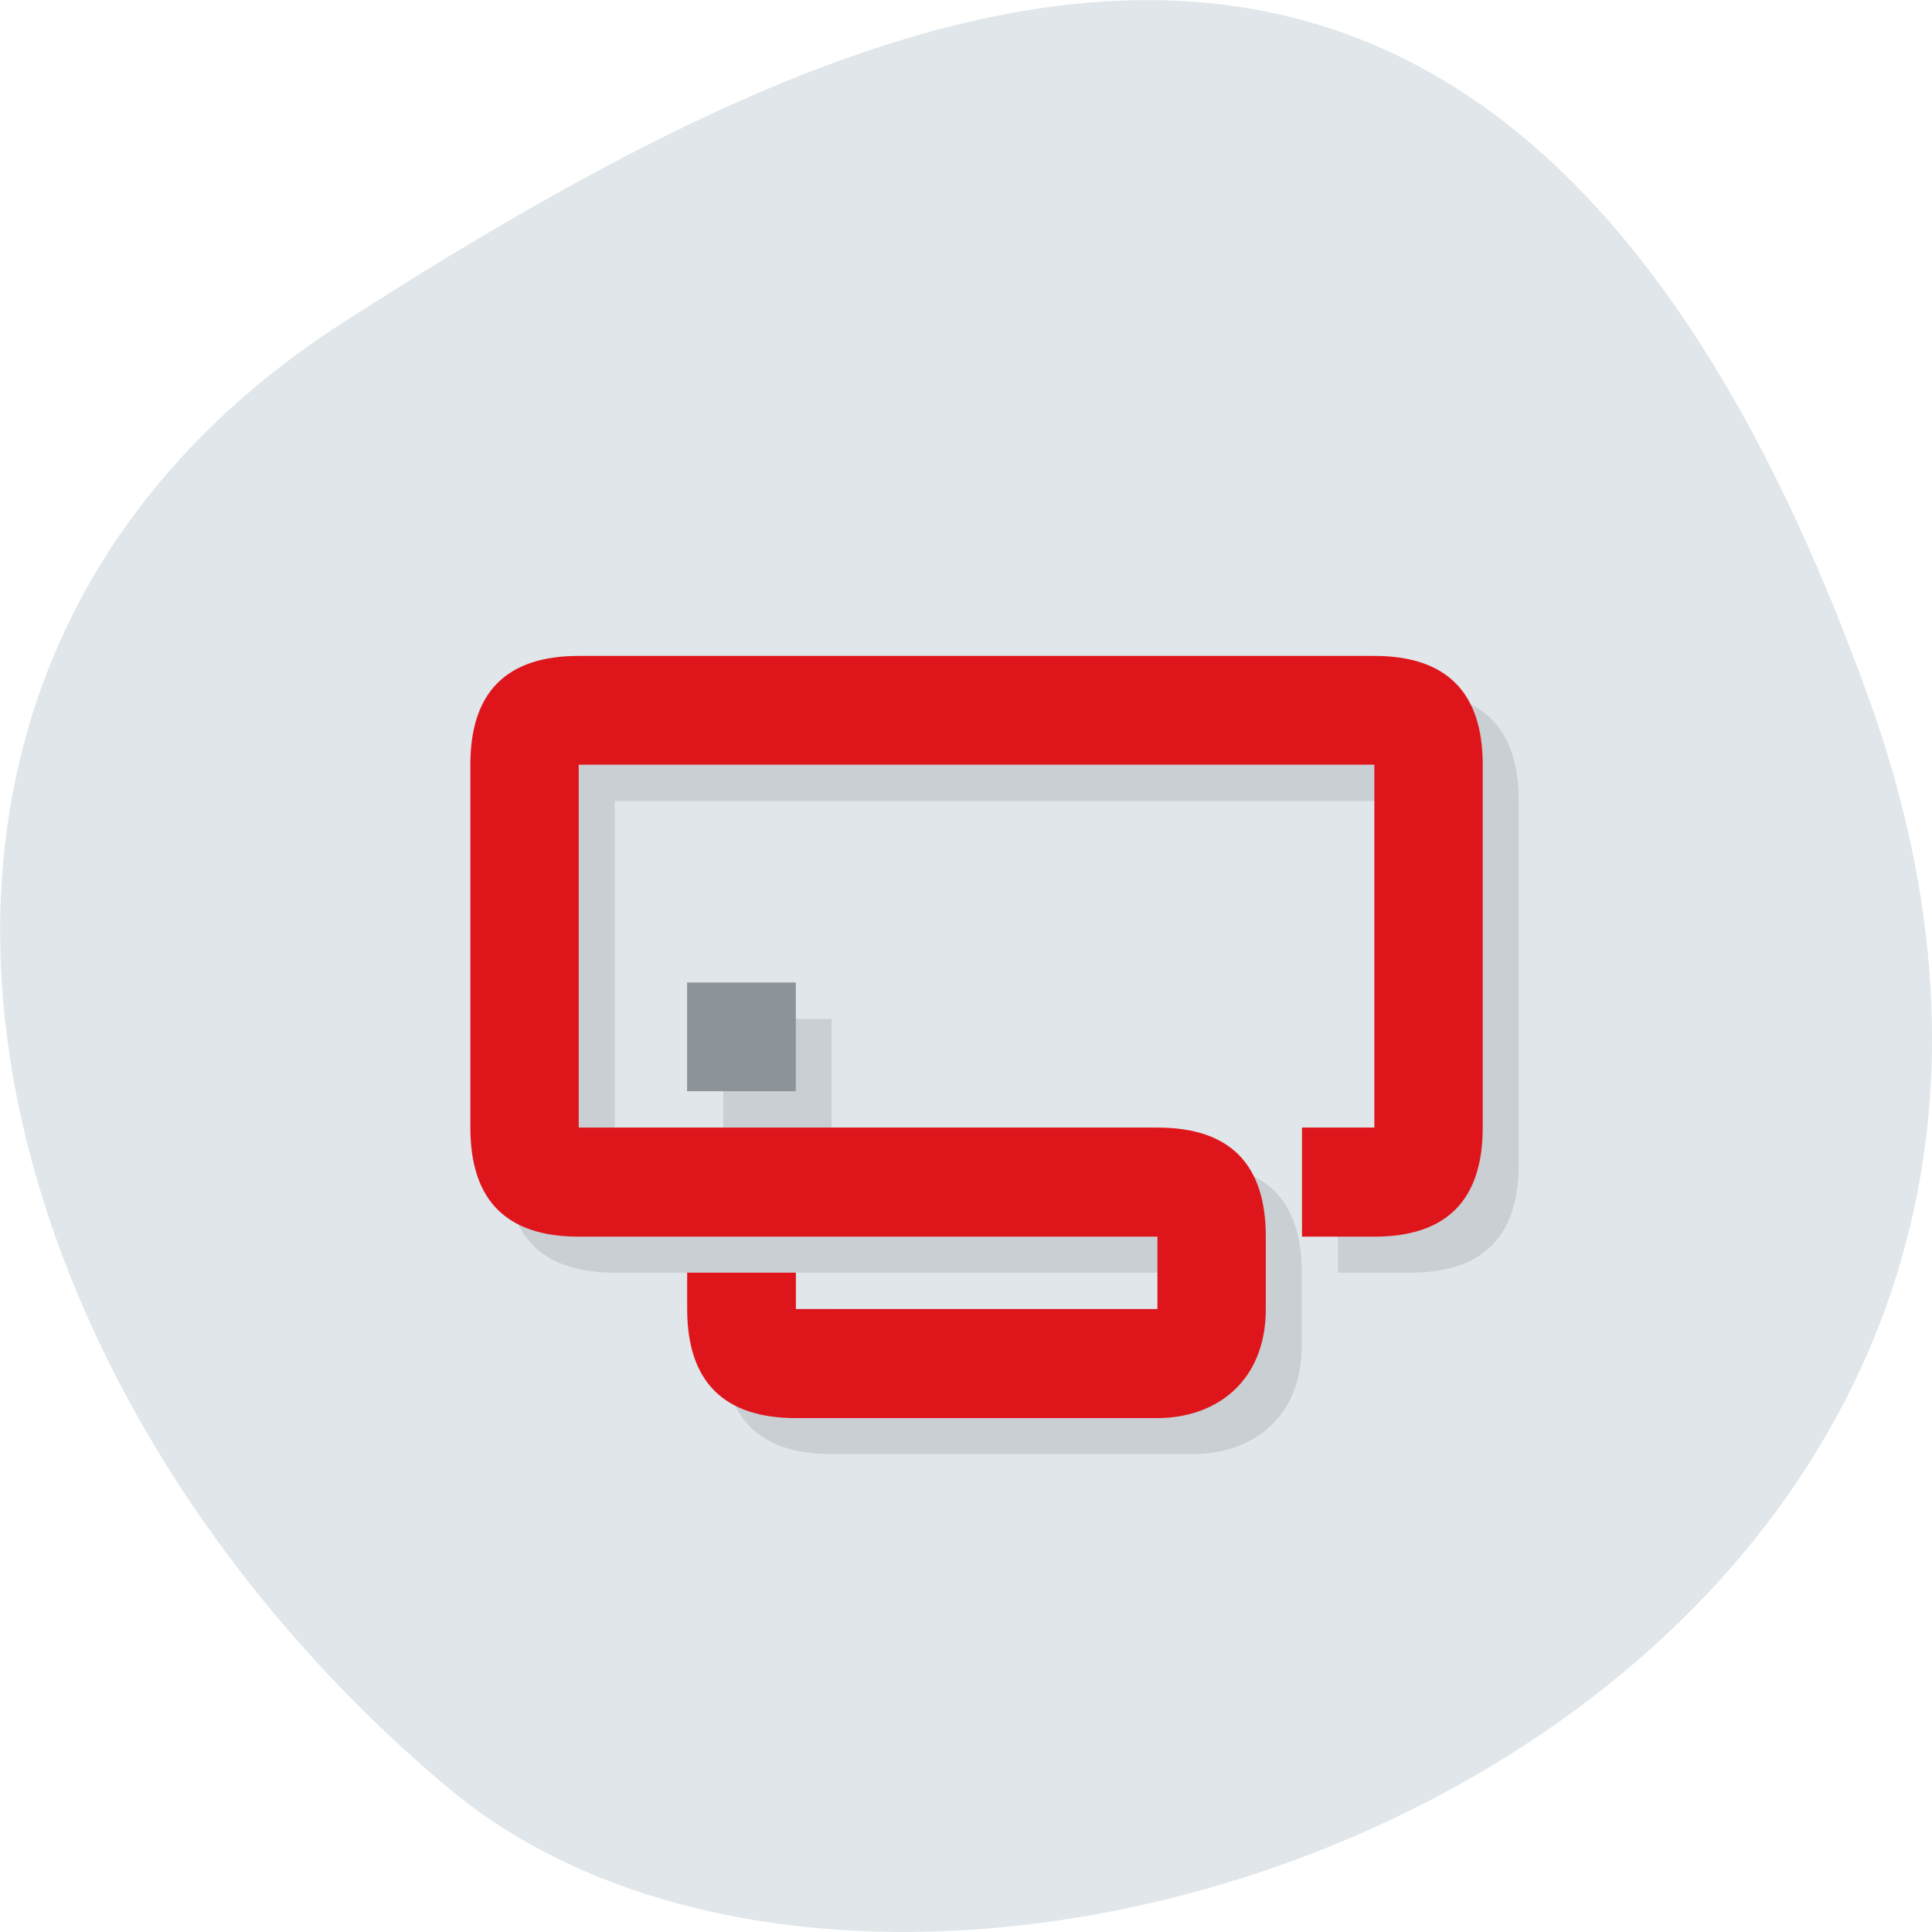 <svg xmlns="http://www.w3.org/2000/svg" viewBox="0 0 22 22"><path d="m 21.289 7.977 c 4.105 11.465 -10.656 17.04 -16.199 12.371 c -5.547 -4.668 -7.441 -12.664 -1.16 -16.691 c 6.281 -4.02 13.25 -7.145 17.359 4.32" fill="#e0e6ea"/><path d="m 7 7.883 c -0.824 0 -1.238 0.41 -1.238 1.238 v 4.133 c 0 0.828 0.414 1.238 1.238 1.238 h 6.586 v 0.828 h -4.117 v -0.414 h -1.234 v 0.414 c 0 0.828 0.414 1.238 1.234 1.238 h 4.117 c 0.668 0 1.238 -0.41 1.238 -1.238 v -0.828 c 0 -0.824 -0.414 -1.238 -1.238 -1.238 h -6.586 v -4.133 h 9.06 v 4.133 h -0.824 v 1.238 h 0.824 c 0.824 0 1.234 -0.41 1.234 -1.238 v -4.133 c 0 -0.828 -0.41 -1.238 -1.234 -1.238 m -7.824 3.719 v 1.238 h 1.234 v -1.238" fill-opacity="0.102"/><path d="m 6.59 7.469 c -0.824 0 -1.234 0.414 -1.234 1.238 v 4.133 c 0 0.828 0.41 1.242 1.234 1.242 h 6.59 v 0.824 h -4.117 v -0.414 h -1.238 v 0.414 c 0 0.828 0.418 1.242 1.238 1.242 h 4.117 c 0.664 0 1.234 -0.414 1.234 -1.242 v -0.824 c 0 -0.828 -0.41 -1.242 -1.234 -1.242 h -6.59 v -4.133 h 9.06 v 4.133 h -0.824 v 1.242 h 0.824 c 0.82 0 1.234 -0.414 1.234 -1.242 v -4.133 c 0 -0.824 -0.414 -1.238 -1.234 -1.238" fill="#de161c"/><path d="m 7.824 11.188 h 1.238 v 1.238 h -1.238" fill="#8d9499"/></svg>